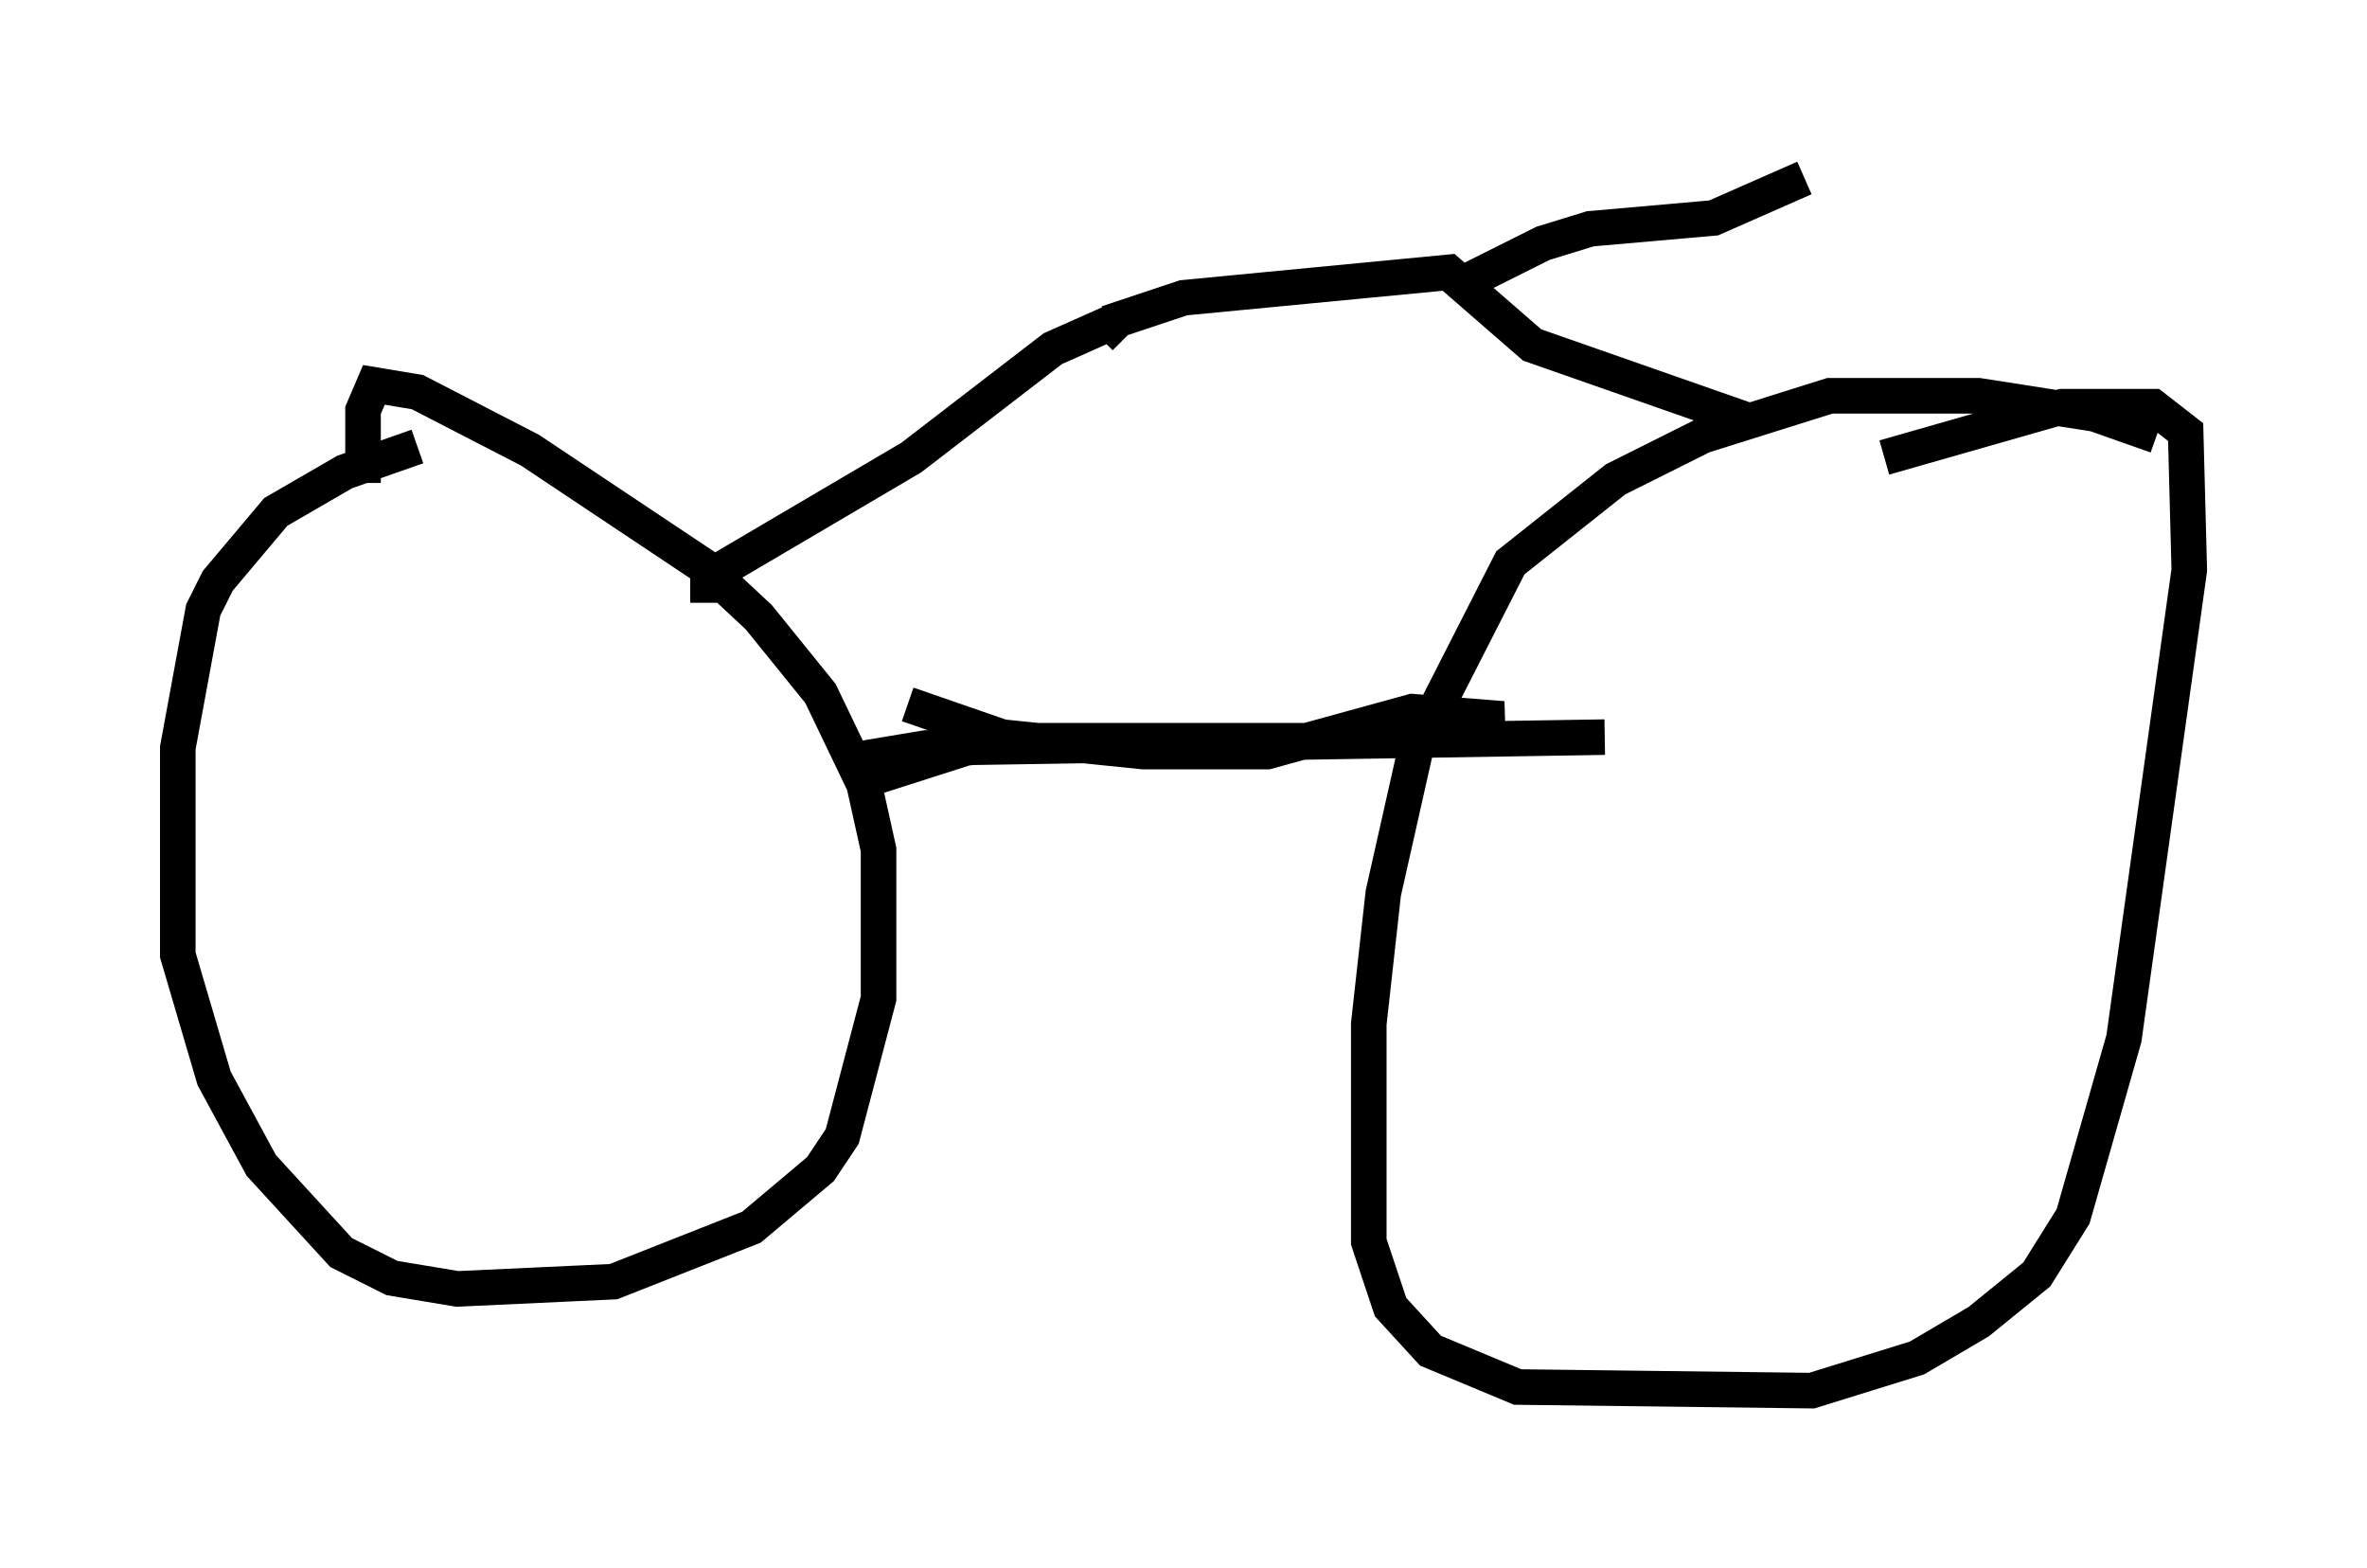 <?xml version="1.0" encoding="utf-8" ?>
<svg baseProfile="full" height="44.096" version="1.1" width="66.555" xmlns="http://www.w3.org/2000/svg" xmlns:ev="http://www.w3.org/2001/xml-events" xmlns:xlink="http://www.w3.org/1999/xlink"><defs /><rect fill="white" height="44.096" width="66.555" x="0" y="0" /><path d="M13.983, 12.554 m-2.246, 0.0 l-2.042, 0.715 -1.94, 1.123 l-1.633, 1.94 -0.408, 0.817 l-0.715, 3.879 0.0, 5.819 l1.021, 3.471 1.327, 2.45 l2.246, 2.45 1.429, 0.715 l1.838, 0.306 4.39, -0.204 l3.879, -1.531 1.94, -1.633 l0.613, -0.919 1.021, -3.879 l0.0, -4.185 -0.408, -1.838 l-1.225, -2.552 -1.735, -2.144 l-1.531, -1.429 -4.9, -3.267 l-3.165, -1.633 -1.225, -0.204 l-0.306, 0.715 0.0, 2.042 m50.43, -1.327 l-1.735, -0.613 -3.267, -0.51 l-4.185, 0.0 -3.573, 1.123 l-2.45, 1.225 -2.96, 2.348 l-2.654, 5.206 -0.919, 4.083 l-0.408, 3.675 0.0, 6.125 l0.613, 1.838 1.123, 1.225 l2.45, 1.021 8.269, 0.102 l2.96, -0.919 1.735, -1.021 l1.633, -1.327 1.021, -1.633 l1.429, -5.002 1.838, -13.169 l-0.102, -3.879 -0.919, -0.715 l-2.552, 0.0 -5.002, 1.429 m-27.461, 6.942 l2.654, 0.919 3.981, 0.408 l3.471, 0.0 4.083, -1.123 l2.552, 0.204 -4.39, 0.613 l-8.881, 0.0 -1.838, 0.204 l-2.552, 0.817 -0.408, -0.51 l1.838, -0.306 19.09, -0.306 m-25.215, -3.777 l0.0, -0.51 0.51, -0.51 l5.206, -3.063 3.981, -3.063 l1.838, -0.817 -0.51, 0.51 m0.204, -0.408 l2.144, -0.715 7.452, -0.715 l2.348, 2.042 6.125, 2.144 m-8.065, -3.879 l2.246, -1.123 1.327, -0.408 l3.471, -0.306 2.552, -1.123 " fill="none" stroke="black" stroke-width="1" /></svg>